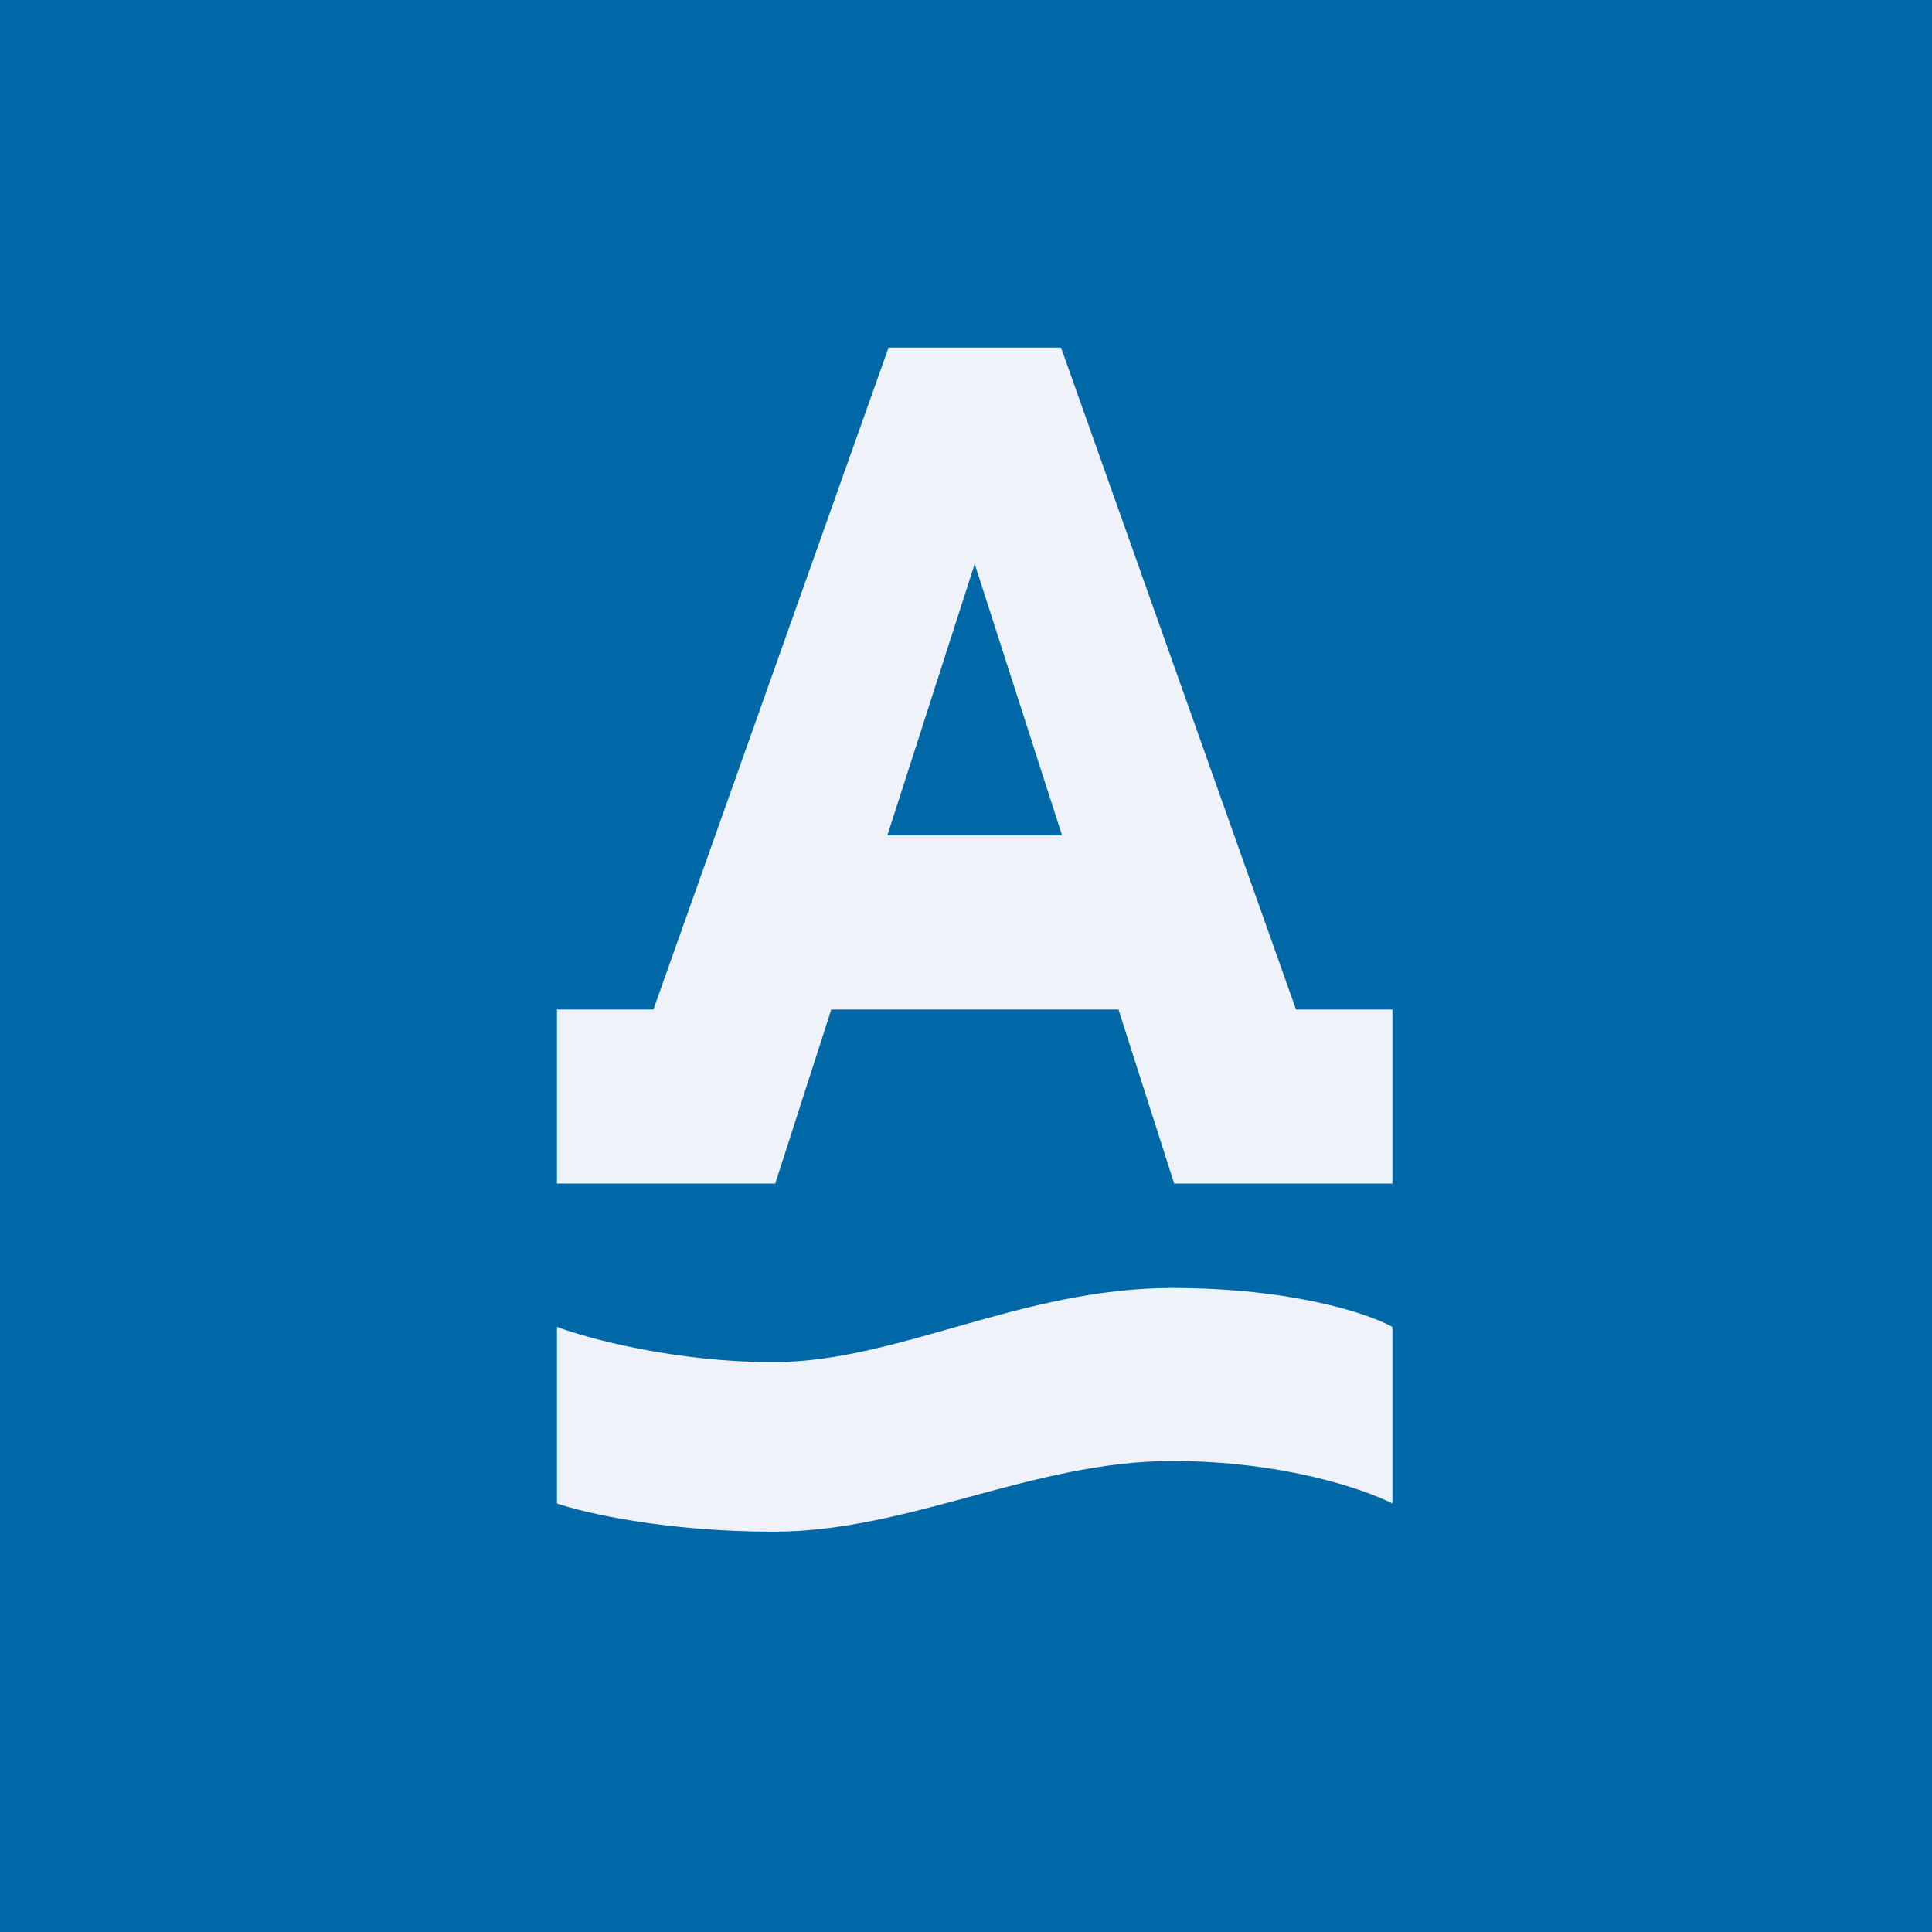 <?xml version="1.0" encoding="UTF-8"?>
<!-- generated by Finnhub -->
<svg viewBox="0 0 55.5 55.5" xmlns="http://www.w3.org/2000/svg">
<path d="M 0,0 H 55.5 V 55.5 H 0 Z" fill="rgb(1, 104, 167)"/>
<path d="M 25.51,9.985 H 30.48 L 37.23,29 H 40 V 34 H 33.73 L 32.13,29 H 23.88 L 22.27,34 H 16 V 29 H 18.77 L 25.52,10 Z M 25.49,24 H 30.51 L 28,16.2 L 25.49,24 Z M 16,43.19 V 38.12 C 16.89,38.45 19.38,39.13 22.22,39.13 C 25.78,39.13 29.33,37 33.67,37 C 37.13,37 39.33,37.74 40,38.12 V 43.19 C 39.22,42.79 36.87,41.97 33.67,41.97 C 29.67,41.97 26.11,44 22.22,44 C 19.12,44 16.78,43.46 16,43.19 Z" fill="rgb(239, 242, 248)"/>
</svg>
